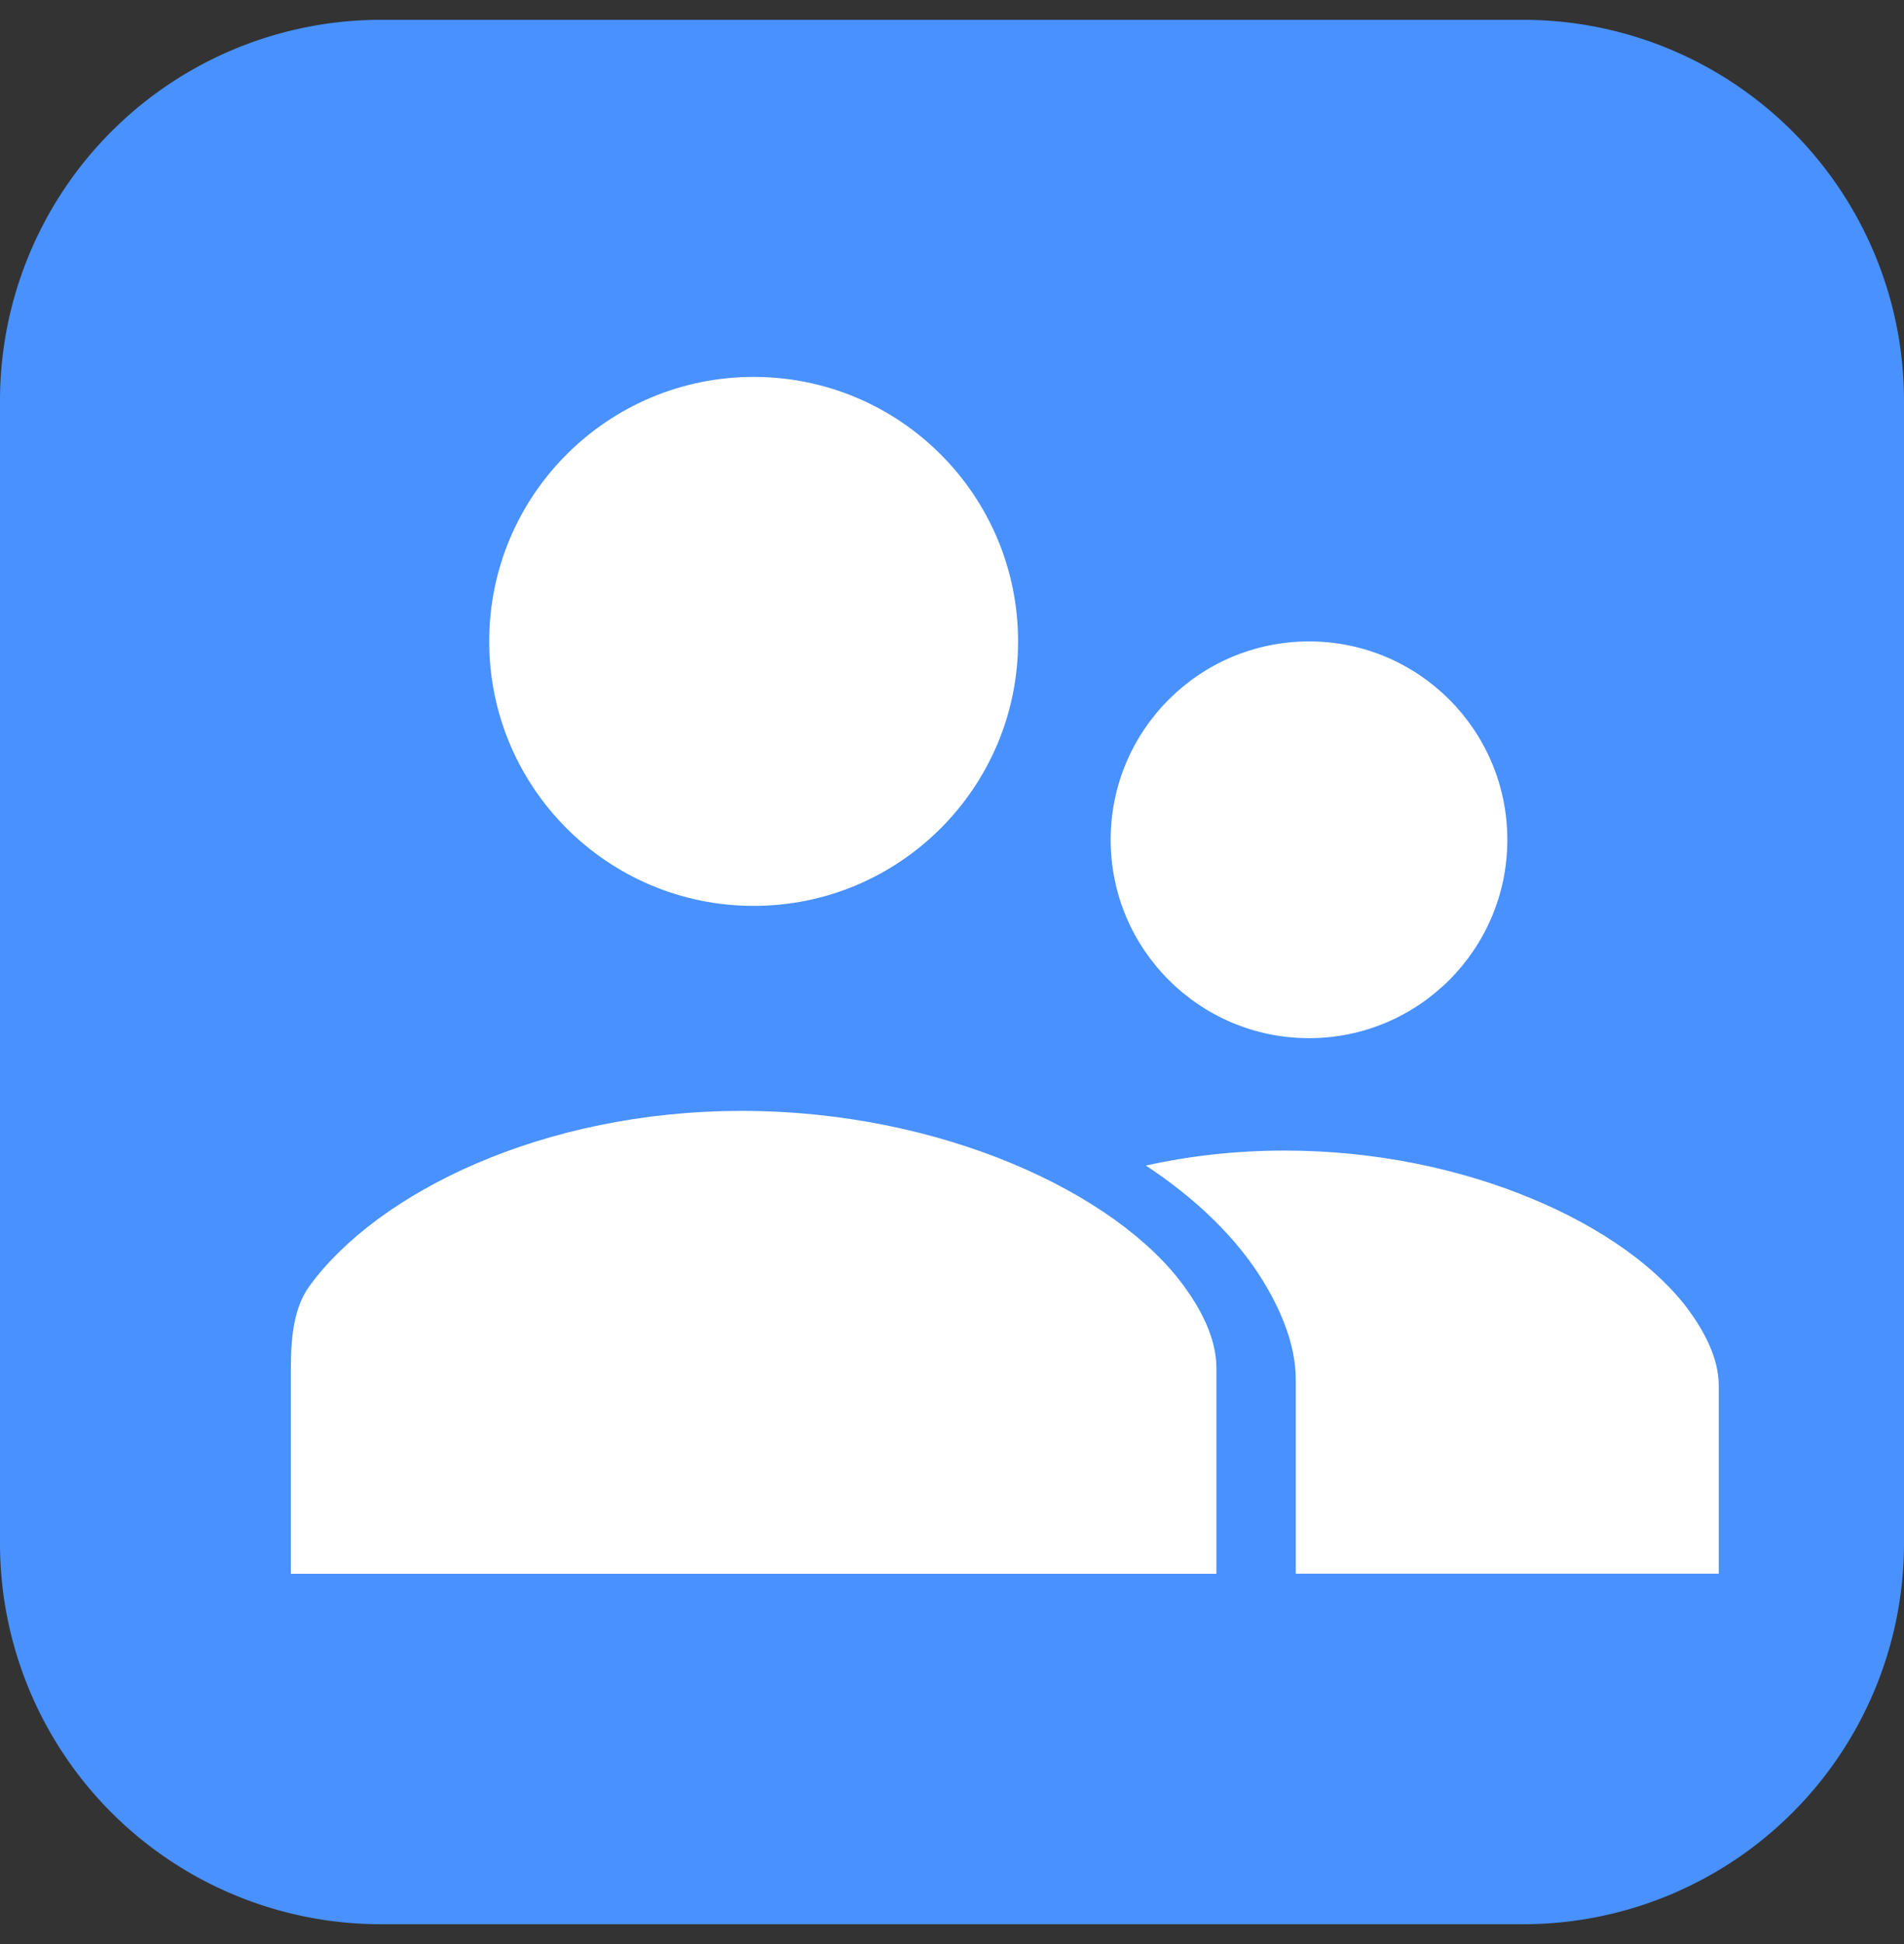 <svg xmlns="http://www.w3.org/2000/svg" viewBox="0 0 48 49" width="48" height="49">
  <rect x="0" y="0" width="48" height="49" fill="#333333" stroke="none"/>
  <path d="M9.6 0.5L38.4 0.5A9.6 9.6 0 0 1 48 10.1L48 38.9A9.6 9.6 0 0 1 38.4 48.5L9.6 48.5A9.6 9.6 0 0 1 0 38.9L0 10.1A9.6 9.6 0 0 1 9.6 0.5z" fill="#4891FF"/>
  <path d="M19 22.833C22.681 22.833 25.666 19.847 25.666 16.167C25.666 12.484 22.681 9.5 19 9.5C15.318 9.5 12.333 12.484 12.333 16.167C12.333 19.847 15.318 22.833 19 22.833Z" fill="#ffffff"/>
  <path d="M33 26.167C35.761 26.167 38 23.927 38 21.167C38 18.405 35.761 16.167 33 16.167C30.239 16.167 28 18.405 28 21.167C28 23.927 30.239 26.167 33 26.167Z" fill="#ffffff"/>
  <path d="M29.841 32.407C28.124 30.061 23.72 28 18.698 28C13.676 28 9.522 30.061 7.807 32.407C7.41 32.949 7.333 33.697 7.333 34.479V39.667H18.594H30.666V34.479C30.666 33.697 30.236 32.946 29.841 32.407Z" fill="#ffffff"/>
  <path d="M28.885 29.377C30.176 30.225 31.198 31.232 31.842 32.288C32.237 32.936 32.667 33.837 32.667 34.774V39.665H43.33V34.922C43.33 34.208 42.936 33.522 42.576 33.028C41.006 30.884 36.98 29 32.389 29C31.154 29 29.977 29.136 28.885 29.377Z" fill="#ffffff" fill-rule="evenodd"/>
</svg>